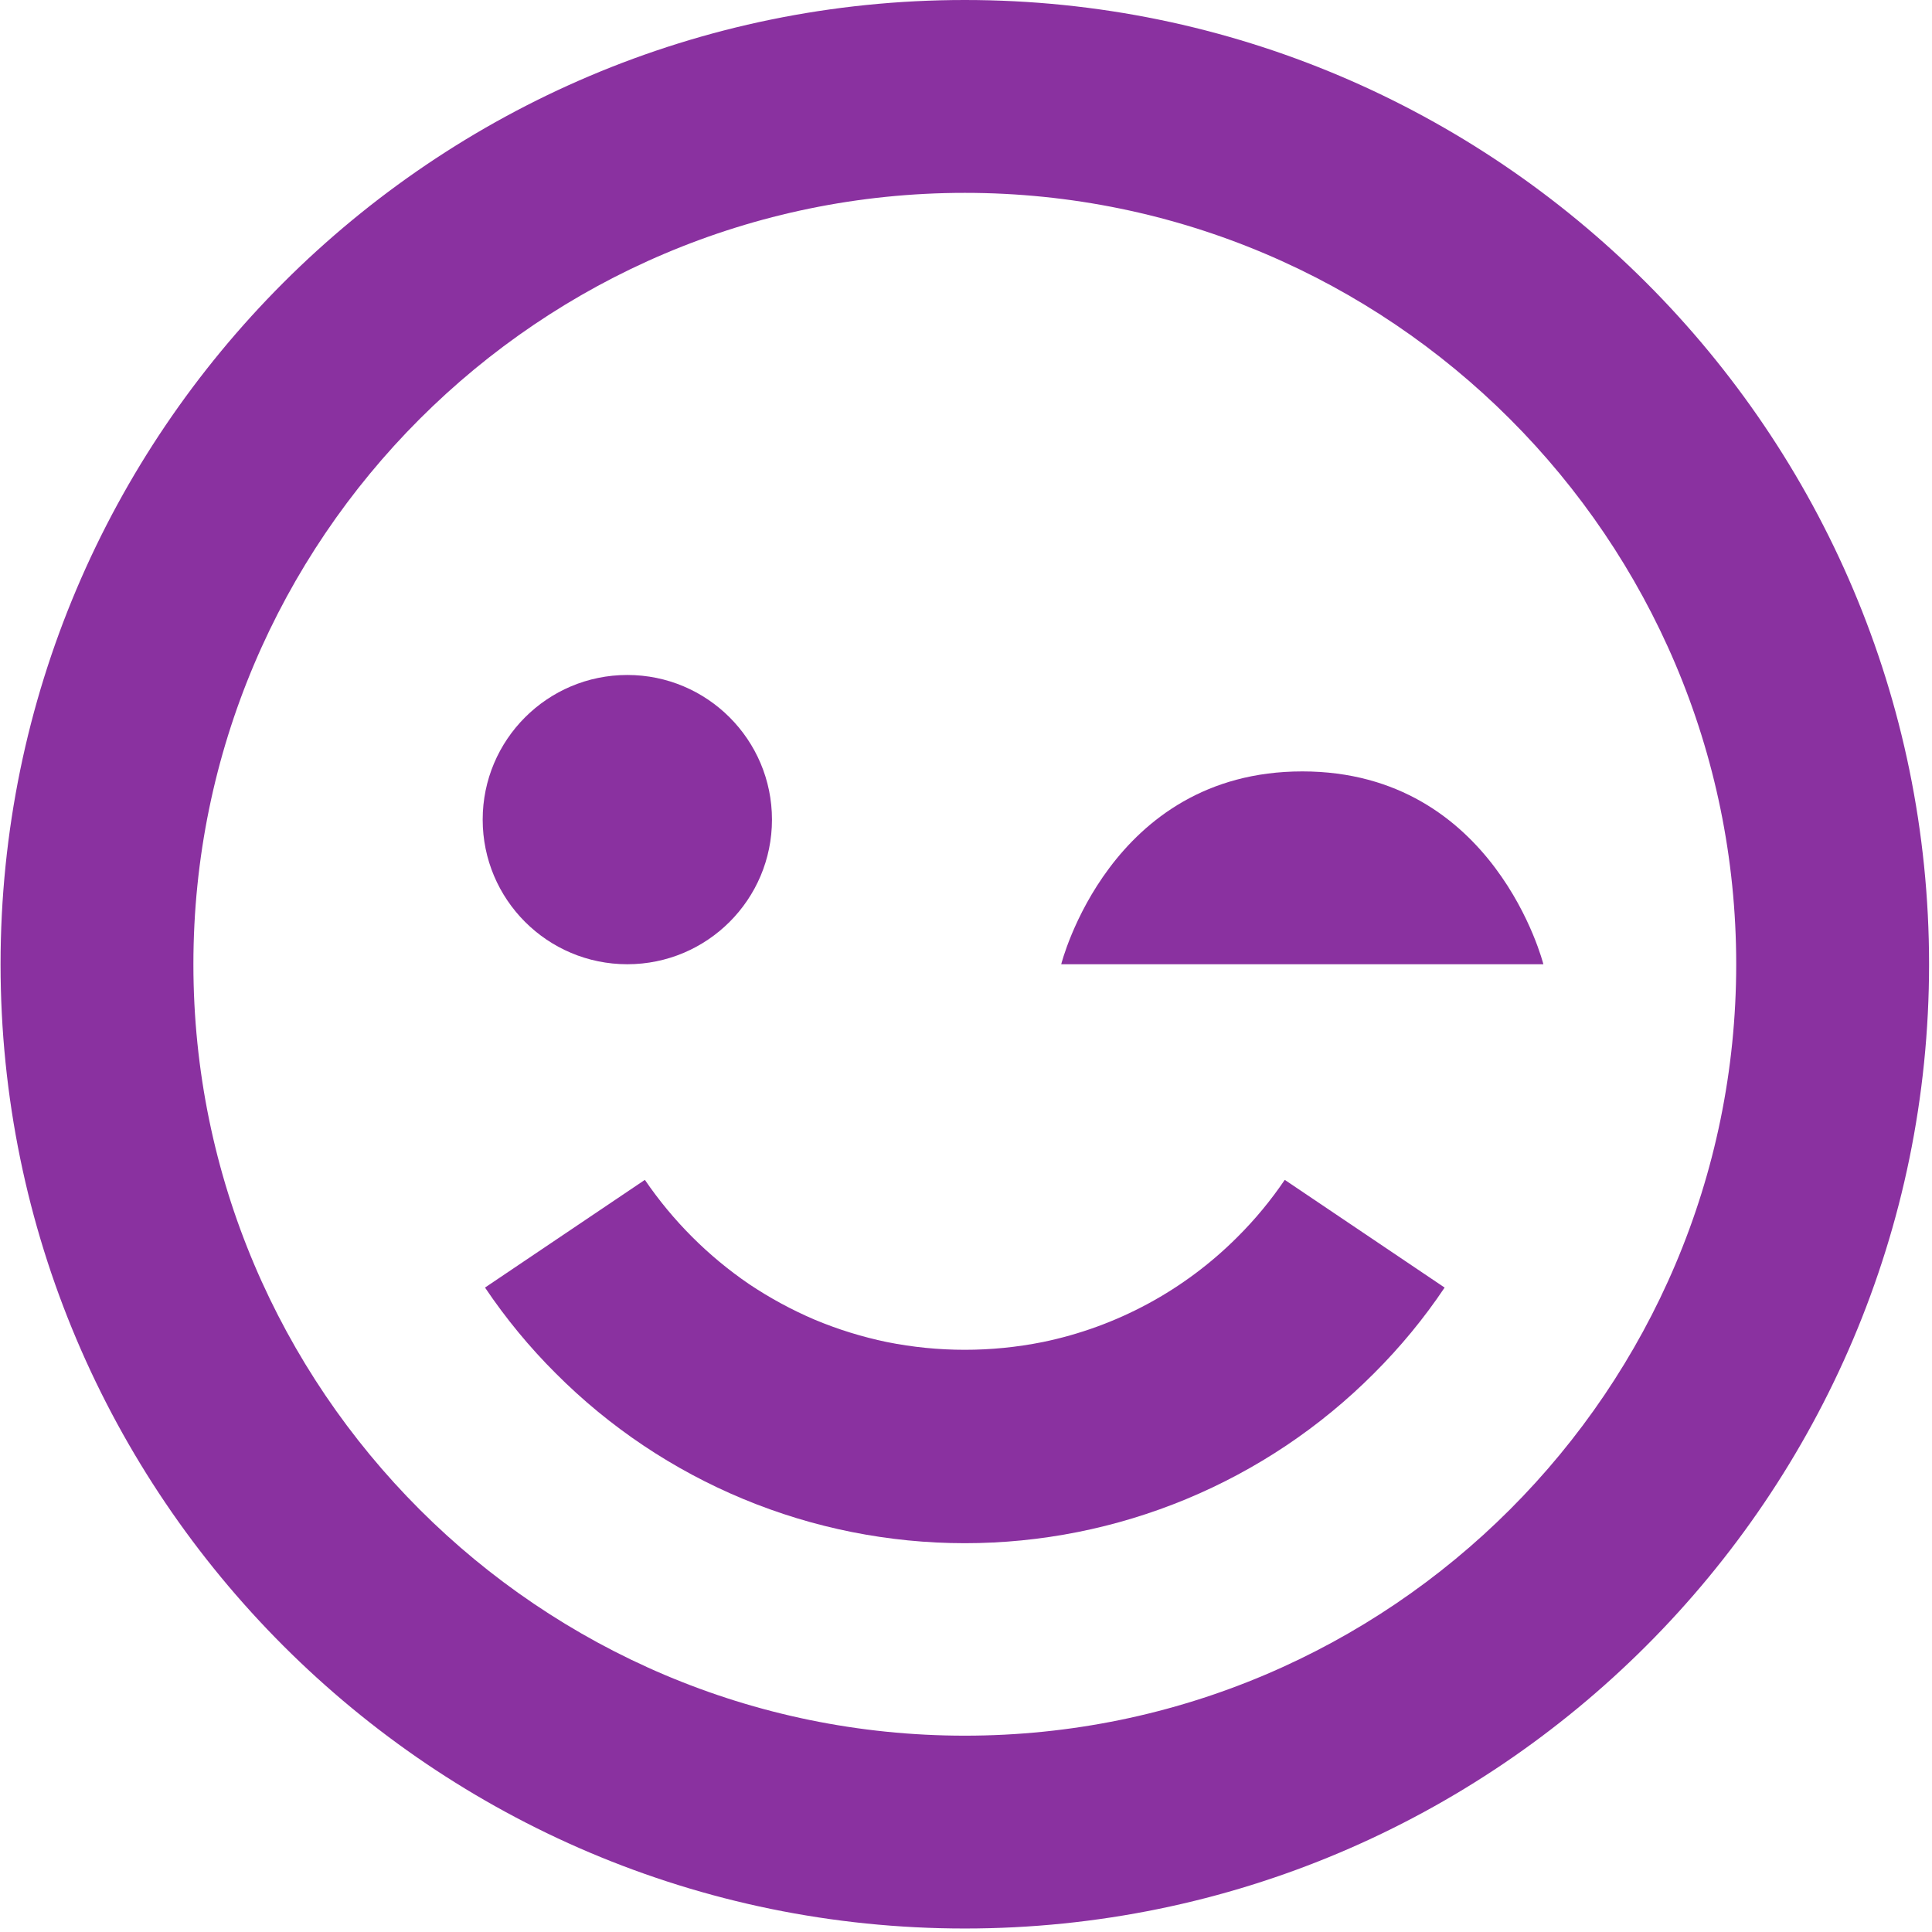 <svg width="79" height="79" viewBox="0 0 79 79" fill="none" xmlns="http://www.w3.org/2000/svg">
<path d="M39.451 0C17.71 0 0.023 17.688 0.023 39.429C0.023 61.17 17.71 78.857 39.451 78.857C61.192 78.857 78.88 61.17 78.88 39.429C78.88 17.688 61.192 0 39.451 0ZM39.451 70.972C22.059 70.972 7.908 56.821 7.908 39.429C7.908 22.037 22.059 7.886 39.451 7.886C56.843 7.886 70.994 22.037 70.994 39.429C70.994 56.821 56.843 70.972 39.451 70.972Z" fill="#8A31A0"/>
<path d="M50.602 50.579C48.425 52.761 45.656 54.256 42.637 54.877C40.534 55.299 38.368 55.299 36.266 54.877C35.254 54.667 34.265 54.361 33.312 53.962C32.377 53.563 31.481 53.077 30.635 52.511C28.959 51.368 27.512 49.921 26.369 48.245L19.832 52.649C20.679 53.907 21.653 55.09 22.722 56.154C24.916 58.356 27.522 60.103 30.393 61.295C33.263 62.487 36.34 63.101 39.448 63.102C42.556 63.102 45.633 62.49 48.504 61.299C51.375 60.108 53.982 58.363 56.177 56.162C57.249 55.094 58.227 53.911 59.071 52.649L52.534 48.245C51.97 49.077 51.323 49.862 50.602 50.579V50.579Z" fill="#8A31A0"/>
<path d="M25.651 39.428C28.918 39.428 31.566 36.781 31.566 33.514C31.566 30.248 28.918 27.6 25.651 27.6C22.385 27.6 19.737 30.248 19.737 33.514C19.737 36.781 22.385 39.428 25.651 39.428Z" fill="#8A31A0"/>
<path d="M53.252 31.543C45.366 31.543 43.394 39.428 43.394 39.428H63.109C63.109 39.428 61.133 31.543 53.252 31.543Z" fill="#8A31A0"/>
</svg>
